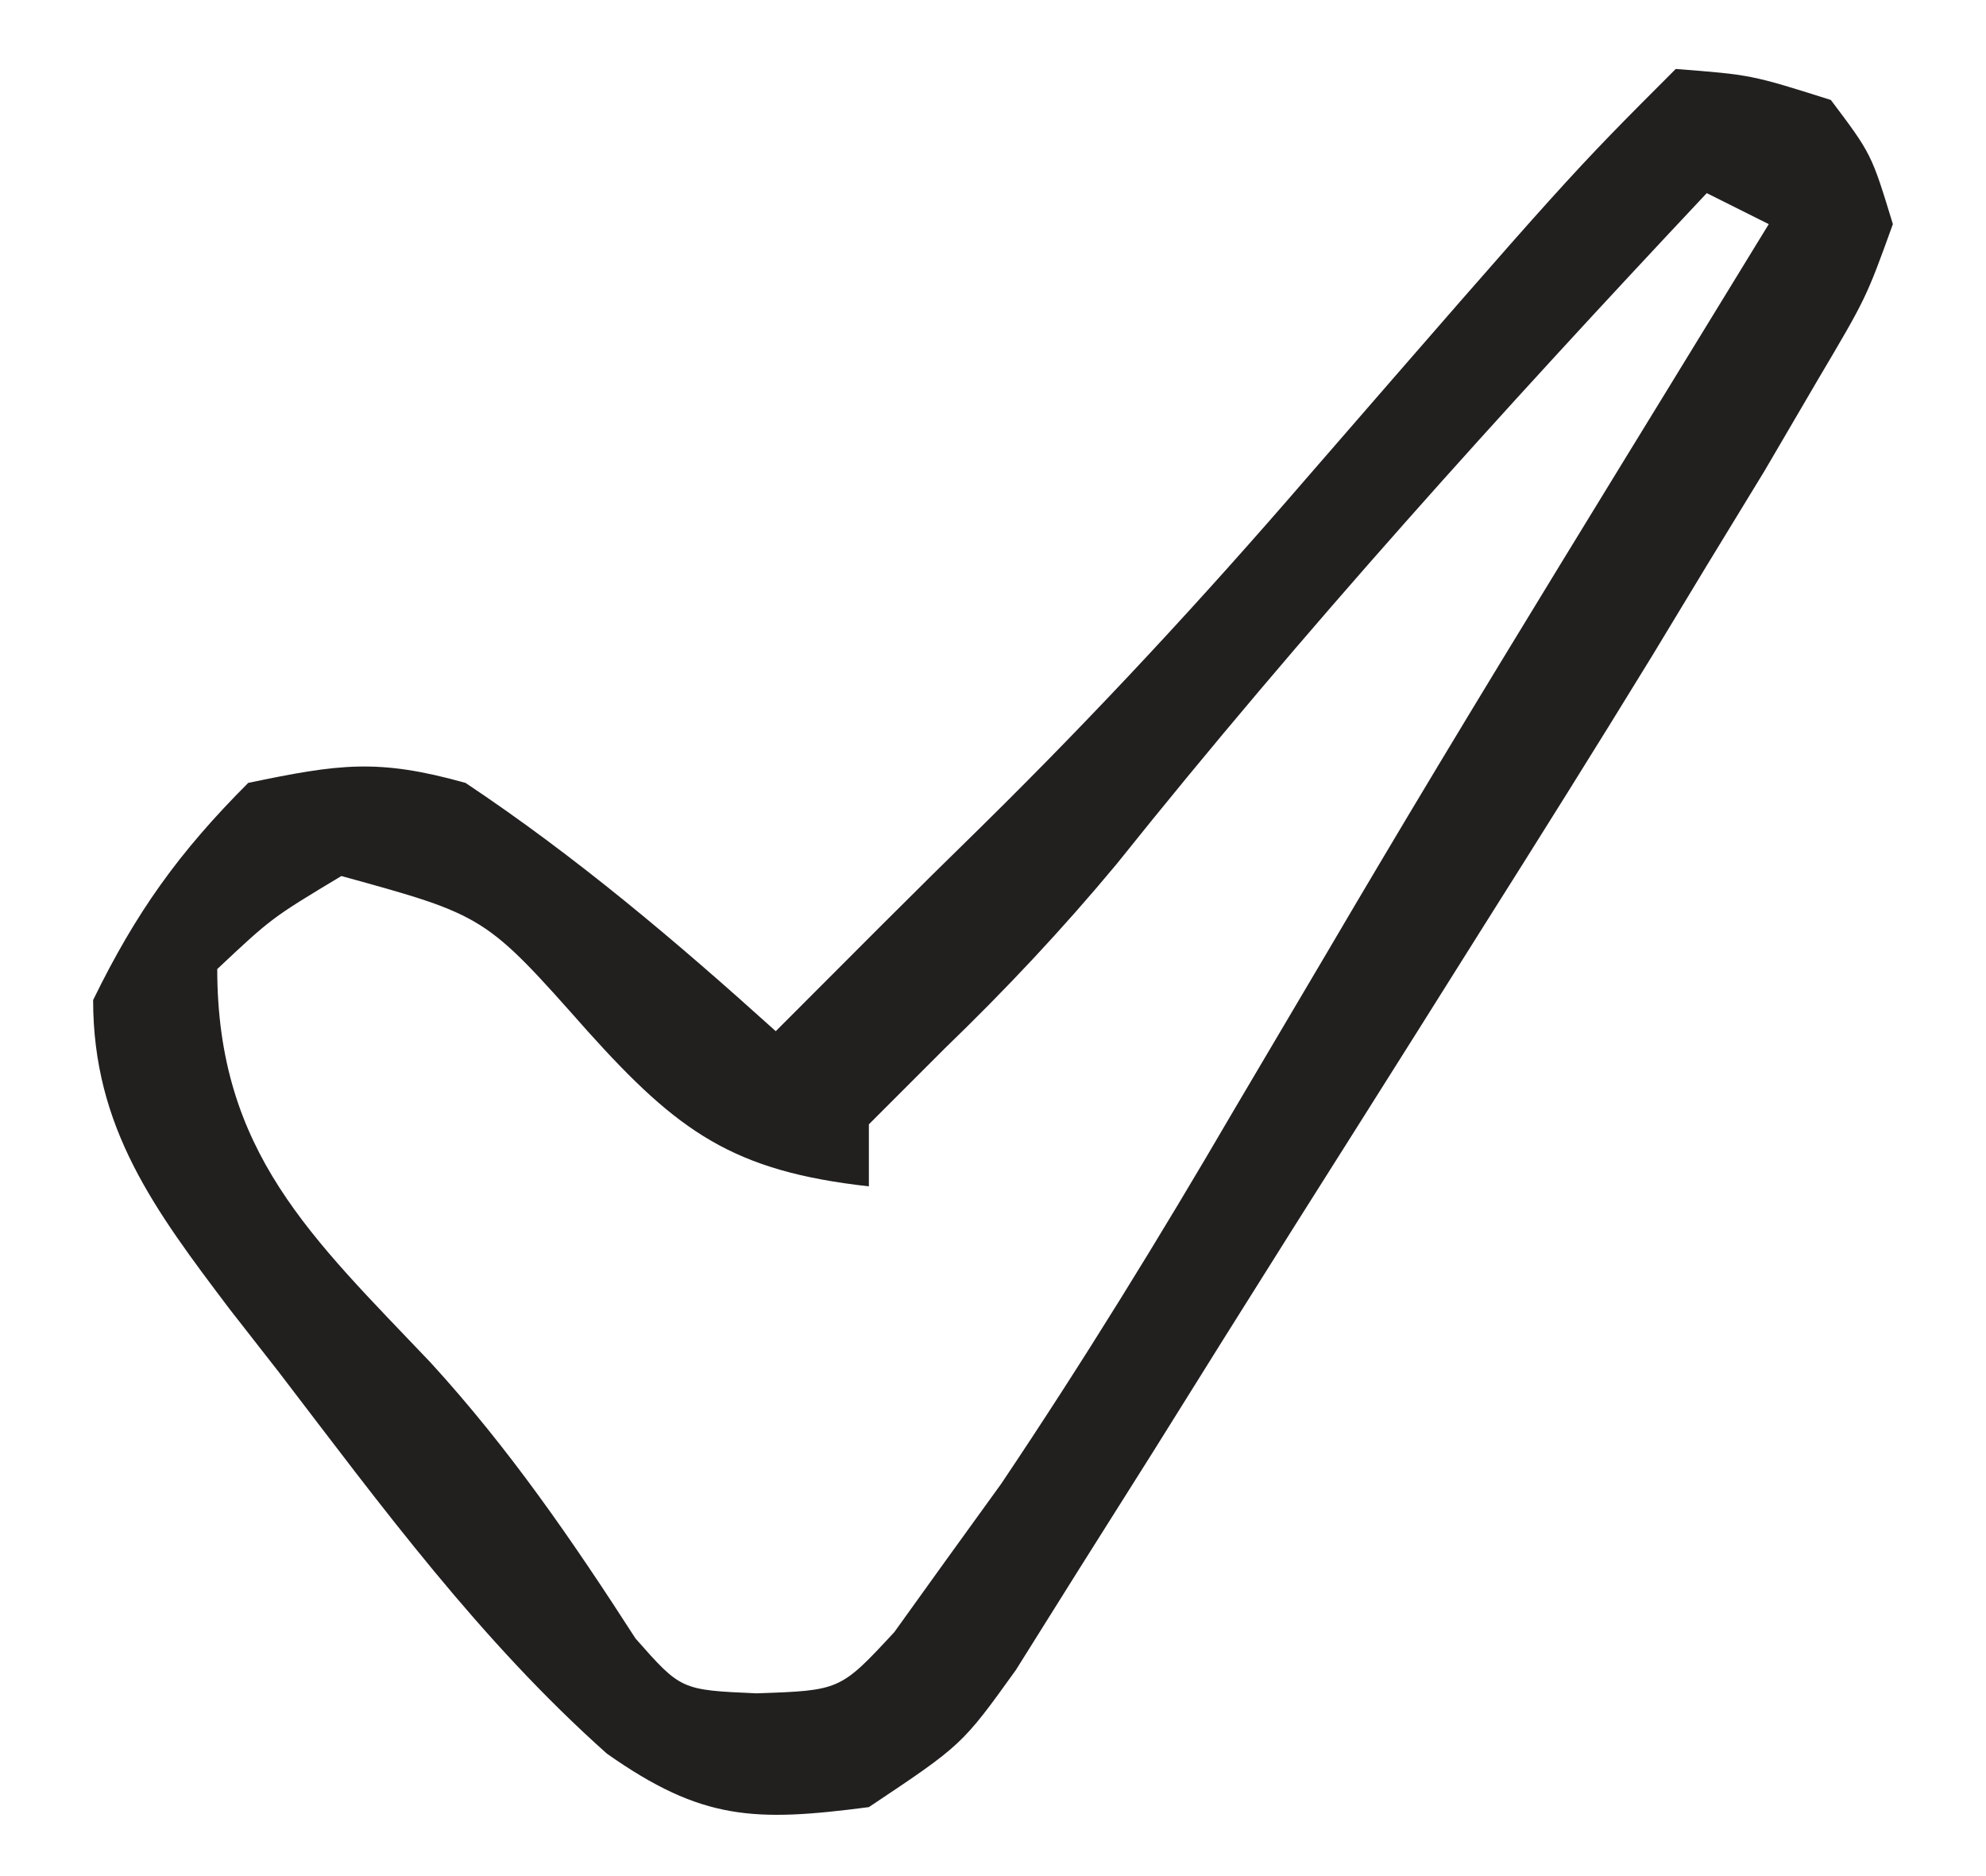 <svg width="18" height="17" viewBox="0 0 18 17" fill="none" xmlns="http://www.w3.org/2000/svg">
<path d="M15.188 0.625C15.873 0.678 15.873 0.678 16.594 0.906C16.962 1.395 16.962 1.395 17.156 2.031C16.914 2.701 16.914 2.701 16.476 3.441C16.317 3.714 16.157 3.987 15.992 4.268C15.82 4.551 15.647 4.834 15.469 5.125C15.305 5.396 15.141 5.666 14.973 5.945C14.459 6.784 13.937 7.616 13.412 8.447C13.227 8.741 13.043 9.034 12.853 9.336C12.487 9.917 12.12 10.498 11.753 11.078C11.314 11.774 10.878 12.47 10.443 13.168C10.22 13.522 9.997 13.876 9.773 14.23C9.586 14.528 9.399 14.826 9.207 15.133C8.719 15.812 8.719 15.812 7.875 16.375C6.84 16.51 6.363 16.498 5.5 15.89C4.35 14.865 3.464 13.658 2.531 12.438C2.31 12.155 2.31 12.155 2.084 11.866C1.401 10.963 0.844 10.219 0.844 9.062C1.233 8.265 1.623 7.721 2.25 7.094C3.076 6.922 3.425 6.872 4.219 7.094C5.227 7.766 6.132 8.533 7.031 9.344C7.355 9.02 7.678 8.697 8.001 8.373C8.299 8.075 8.599 7.779 8.9 7.485C9.928 6.473 10.897 5.428 11.839 4.336C14.23 1.583 14.23 1.583 15.188 0.625ZM15.469 1.75C13.613 3.725 11.813 5.713 10.12 7.83C9.625 8.425 9.116 8.966 8.561 9.502C8.334 9.728 8.108 9.954 7.875 10.188C7.875 10.373 7.875 10.559 7.875 10.75C6.644 10.613 6.146 10.256 5.326 9.344C4.398 8.297 4.398 8.297 3.094 7.938C2.462 8.318 2.462 8.318 1.969 8.781C1.969 10.438 2.825 11.213 3.902 12.346C4.615 13.125 5.189 13.961 5.76 14.847C6.172 15.314 6.172 15.314 6.857 15.344C7.615 15.318 7.615 15.318 8.105 14.79C8.257 14.579 8.409 14.368 8.565 14.15C8.733 13.918 8.9 13.686 9.073 13.447C9.816 12.341 10.509 11.215 11.18 10.065C11.47 9.574 11.76 9.084 12.05 8.593C12.195 8.346 12.341 8.099 12.492 7.845C13.215 6.627 13.955 5.419 14.695 4.211C14.83 3.991 14.964 3.772 15.103 3.546C15.412 3.041 15.722 2.536 16.031 2.031C15.846 1.938 15.66 1.846 15.469 1.75Z" fill="#221F1F"/>
</svg>
